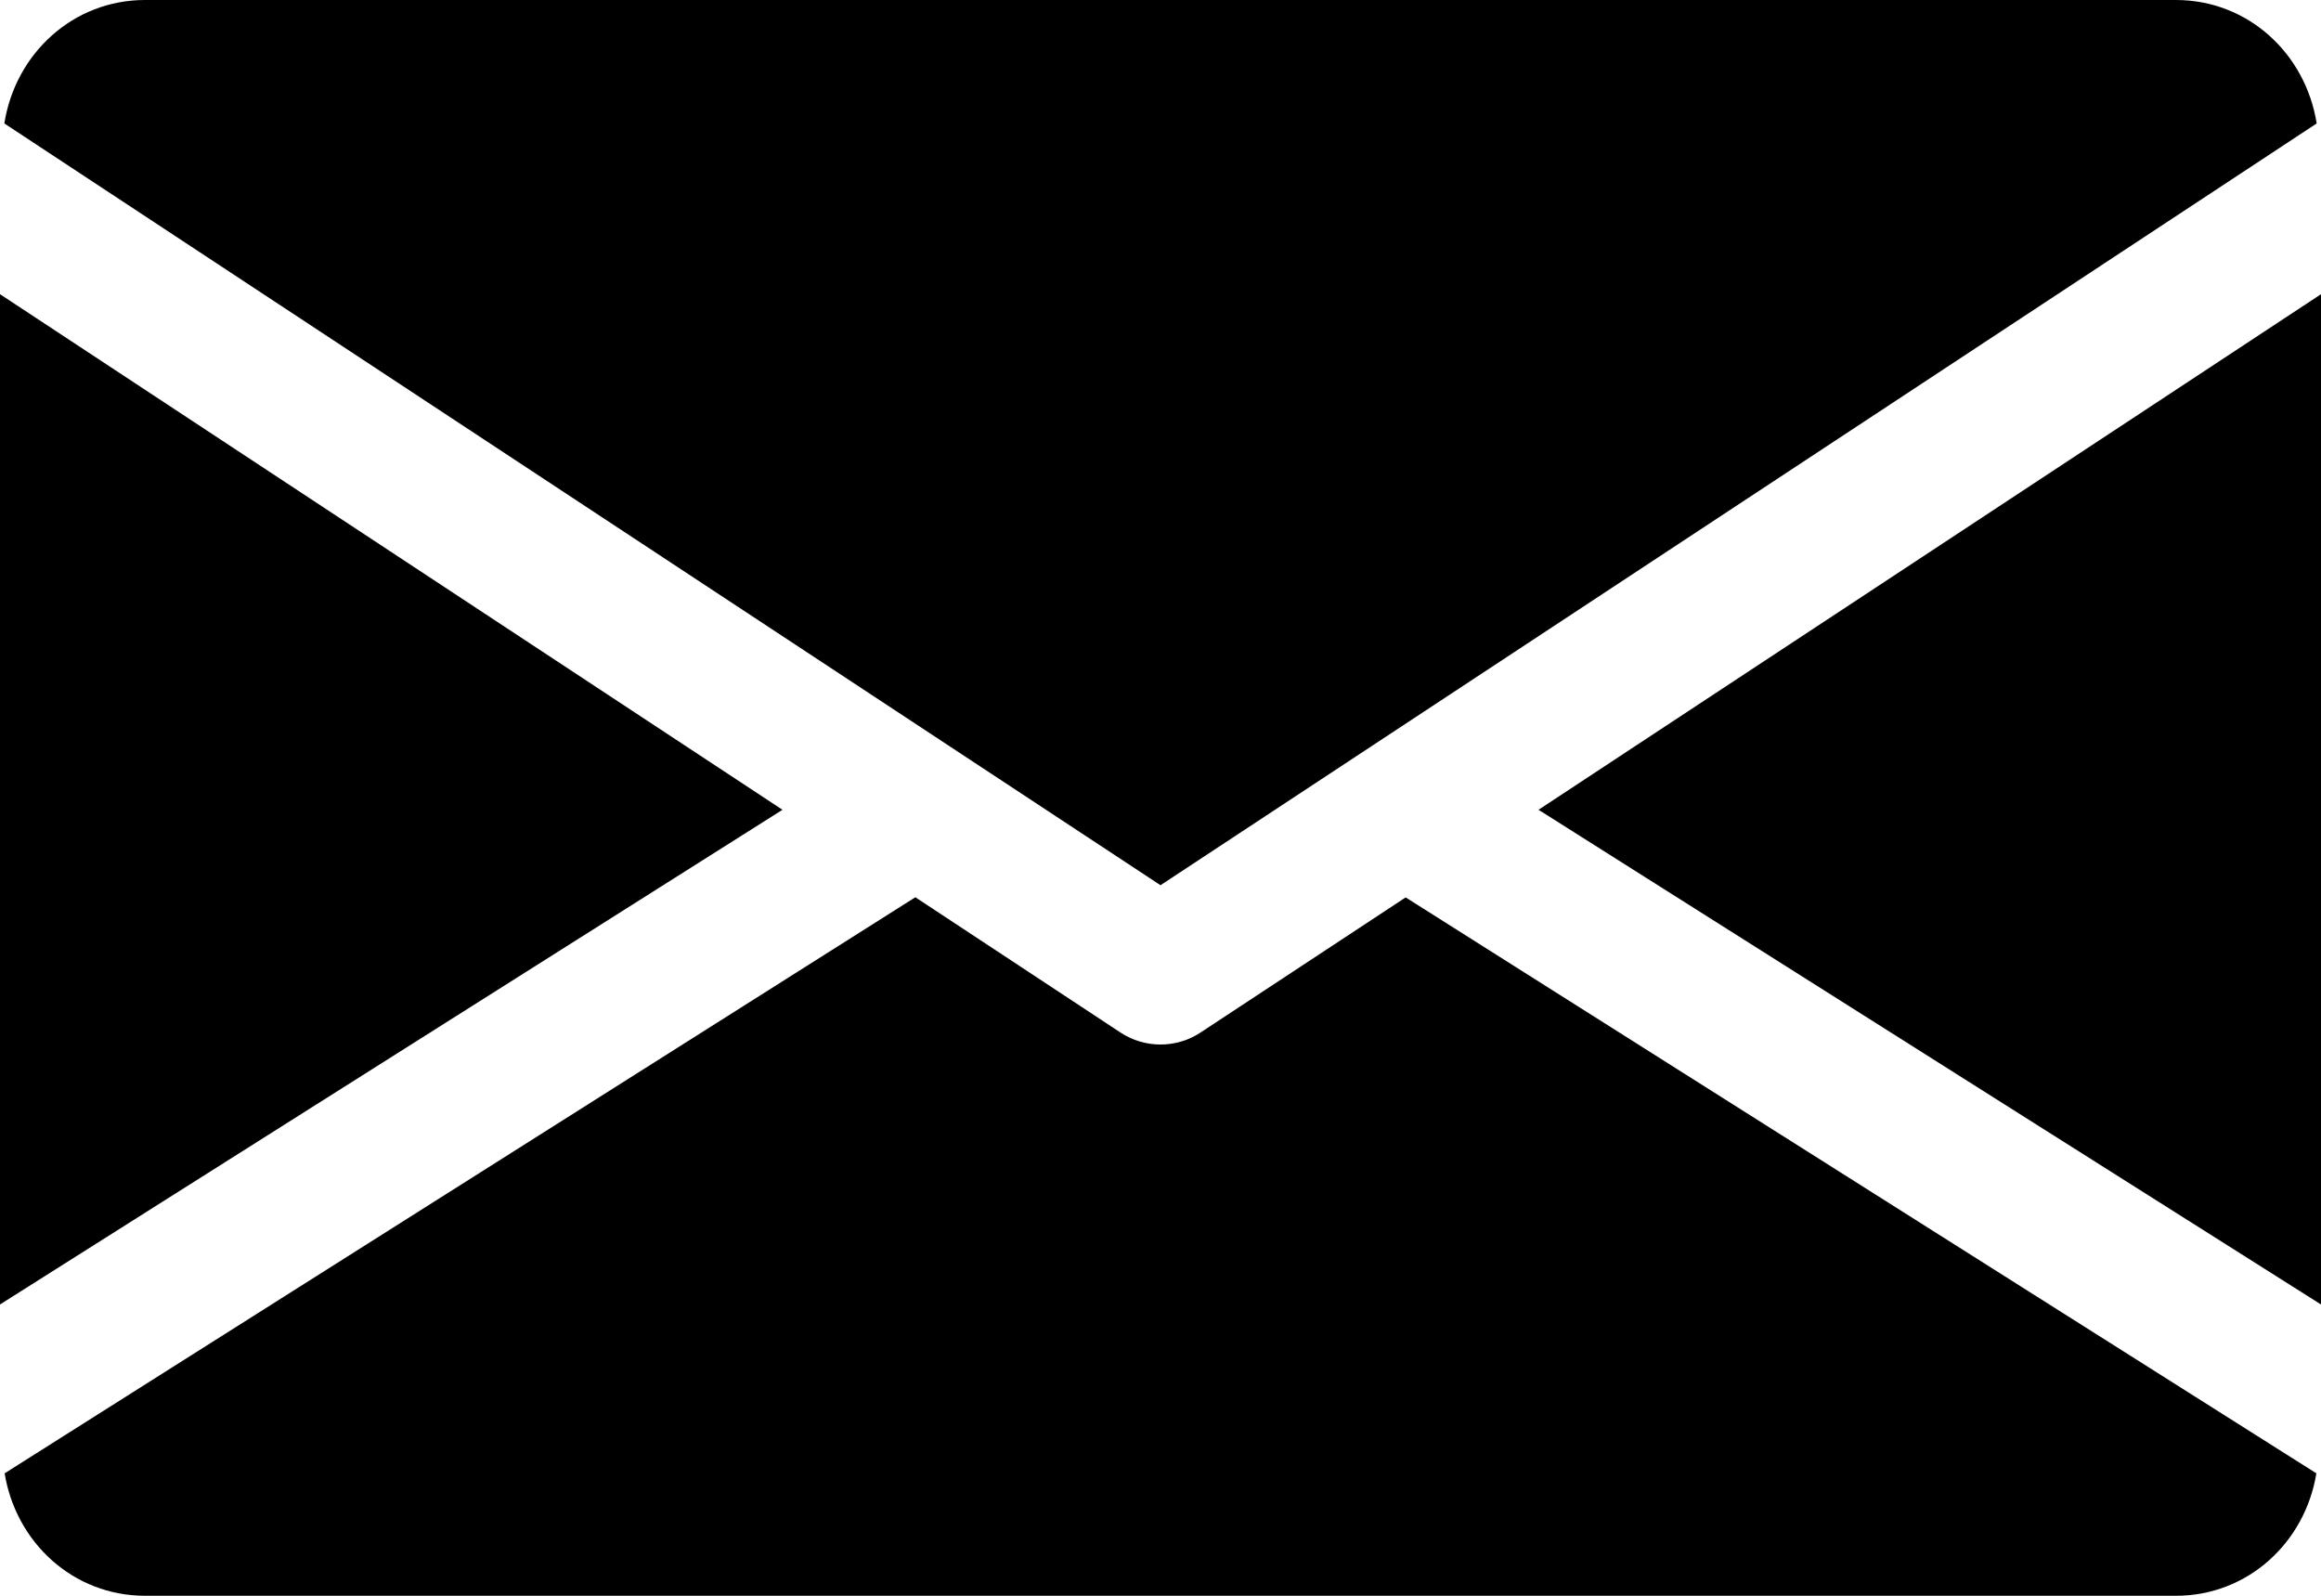 <?xml version="1.0" encoding="utf-8"?>
<!-- Generator: Adobe Illustrator 16.0.0, SVG Export Plug-In . SVG Version: 6.00 Build 0)  -->
<!DOCTYPE svg PUBLIC "-//W3C//DTD SVG 1.1//EN" "http://www.w3.org/Graphics/SVG/1.1/DTD/svg11.dtd">
<svg version="1.1" id="Capa_1" xmlns="http://www.w3.org/2000/svg" xmlns:xlink="http://www.w3.org/1999/xlink" x="0px" y="0px"
	 width="500px" height="343.75px" viewBox="0 78.125 500 343.75" enable-background="new 0 78.125 500 343.75" xml:space="preserve"
	>
<polygon points="331.438,252.563 500,359.125 500,141.5 "/>
<polygon points="0,141.5 0,359.125 168.563,252.563 "/>
<path d="M468.75,78.125H31.25c-15.594,0-27.969,11.625-30.313,26.594L250,268.813l249.063-164.094
	C496.719,89.75,484.344,78.125,468.75,78.125z"/>
<path d="M302.813,271.438l-44.219,29.125c-2.625,1.719-5.594,2.563-8.594,2.563s-5.969-0.844-8.594-2.563l-44.219-29.156L1,395.5
	c2.406,14.844,14.719,26.375,30.25,26.375h437.5c15.531,0,27.844-11.531,30.25-26.375L302.813,271.438z"/>
</svg>
